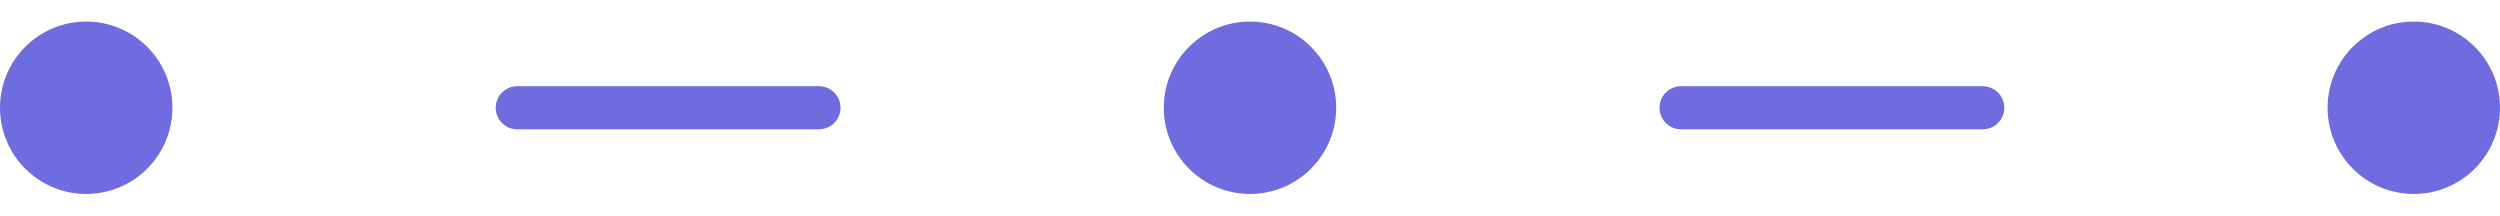 <svg width="116" height="10" viewBox="0 0 116 10" fill="none" xmlns="http://www.w3.org/2000/svg">
<circle cx="4" cy="5" r="3.6" fill="#6E6CDF" stroke="#6E6CDF" stroke-width="0.8"/>
<path d="M24 5H38" stroke="#6E6CDF" stroke-width="2" stroke-linecap="round"/>
<circle cx="58" cy="5" r="4" fill="#6E6CDF"/>
<path d="M78 5H92" stroke="#6E6CDF" stroke-width="2" stroke-linecap="round"/>
<circle cx="112" cy="5" r="4" fill="#6E6CDF"/>
</svg>
